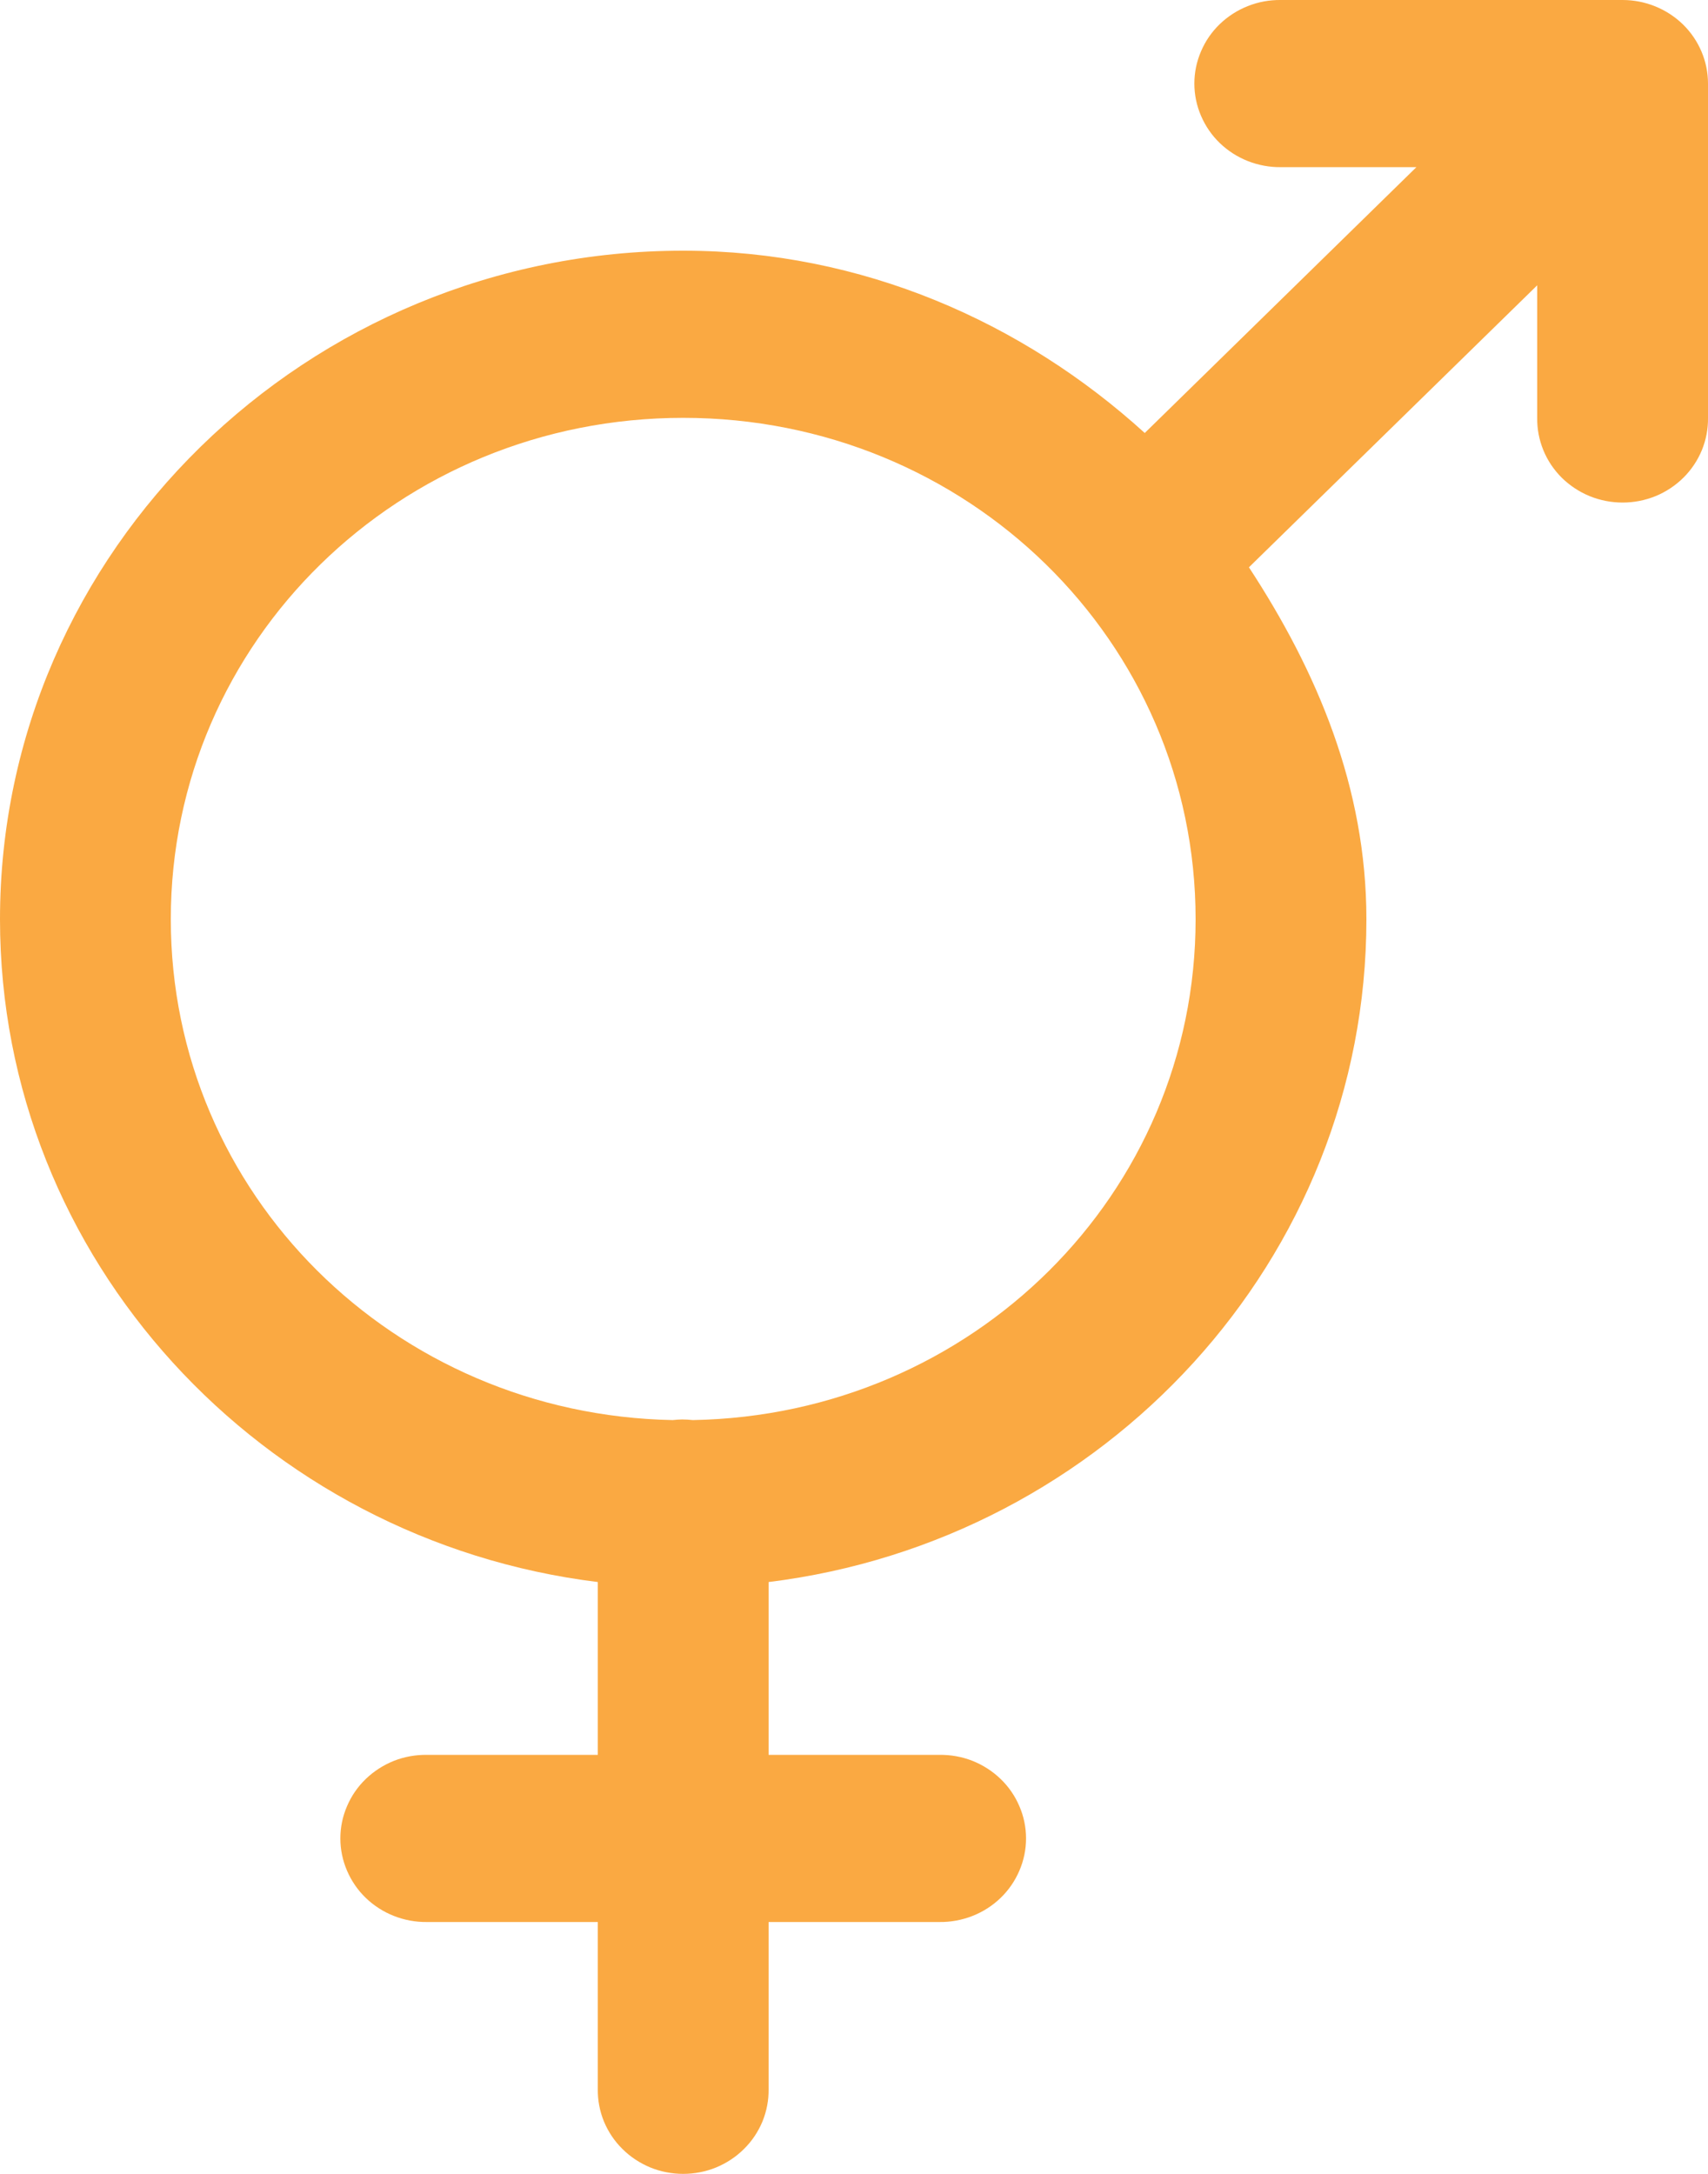 <svg width="22" height="28" viewBox="0 0 22 28" fill="none" xmlns="http://www.w3.org/2000/svg">
<path d="M16.5 0C16.354 -0.002 16.209 0.024 16.074 0.078C15.939 0.131 15.816 0.21 15.712 0.31C15.608 0.41 15.526 0.529 15.47 0.661C15.413 0.793 15.384 0.934 15.384 1.076C15.384 1.219 15.413 1.36 15.47 1.492C15.526 1.623 15.608 1.743 15.712 1.843C15.816 1.943 15.939 2.022 16.074 2.075C16.209 2.128 16.354 2.155 16.5 2.153H18.244L14.745 5.577C13.173 4.149 11.106 3.229 8.8 3.229C3.953 3.229 0 7.097 0 11.84C0 16.218 3.37 19.844 7.7 20.377V22.603H5.5C5.354 22.601 5.209 22.627 5.074 22.68C4.939 22.734 4.816 22.813 4.712 22.913C4.608 23.013 4.526 23.132 4.47 23.264C4.413 23.395 4.384 23.537 4.384 23.679C4.384 23.822 4.413 23.963 4.47 24.095C4.526 24.226 4.608 24.346 4.712 24.446C4.816 24.546 4.939 24.625 5.074 24.678C5.209 24.731 5.354 24.758 5.5 24.756H7.7V26.908C7.698 27.051 7.725 27.193 7.779 27.325C7.834 27.457 7.914 27.578 8.017 27.679C8.119 27.781 8.241 27.861 8.375 27.917C8.51 27.972 8.654 28 8.8 28C8.946 28 9.09 27.972 9.225 27.917C9.359 27.861 9.481 27.781 9.583 27.679C9.686 27.578 9.766 27.457 9.821 27.325C9.875 27.193 9.902 27.051 9.9 26.908V24.756H12.1C12.246 24.758 12.39 24.731 12.526 24.678C12.661 24.625 12.784 24.546 12.888 24.446C12.992 24.346 13.074 24.226 13.13 24.095C13.187 23.963 13.216 23.822 13.216 23.679C13.216 23.537 13.187 23.395 13.13 23.264C13.074 23.132 12.992 23.013 12.888 22.913C12.784 22.813 12.661 22.734 12.526 22.68C12.39 22.627 12.246 22.601 12.1 22.603H9.9V20.377C14.23 19.844 17.6 16.218 17.6 11.84C17.6 10.14 16.962 8.644 16.087 7.307L19.8 3.675V5.382C19.798 5.524 19.825 5.666 19.879 5.798C19.933 5.931 20.014 6.051 20.116 6.153C20.219 6.254 20.341 6.335 20.475 6.39C20.61 6.445 20.754 6.473 20.9 6.473C21.046 6.473 21.19 6.445 21.325 6.39C21.459 6.335 21.581 6.254 21.683 6.153C21.786 6.051 21.866 5.931 21.921 5.798C21.975 5.666 22.002 5.524 22 5.382V1.076C22 0.791 21.884 0.517 21.678 0.315C21.471 0.114 21.192 0 20.9 0H16.5ZM8.8 5.382C12.458 5.382 15.4 8.26 15.4 11.84C15.4 15.378 12.524 18.226 8.925 18.291C8.878 18.286 8.83 18.283 8.783 18.283C8.743 18.284 8.704 18.287 8.665 18.291C5.07 18.221 2.2 15.374 2.2 11.84C2.2 8.26 5.142 5.382 8.8 5.382Z" fill="#FAA942"/>
</svg>
